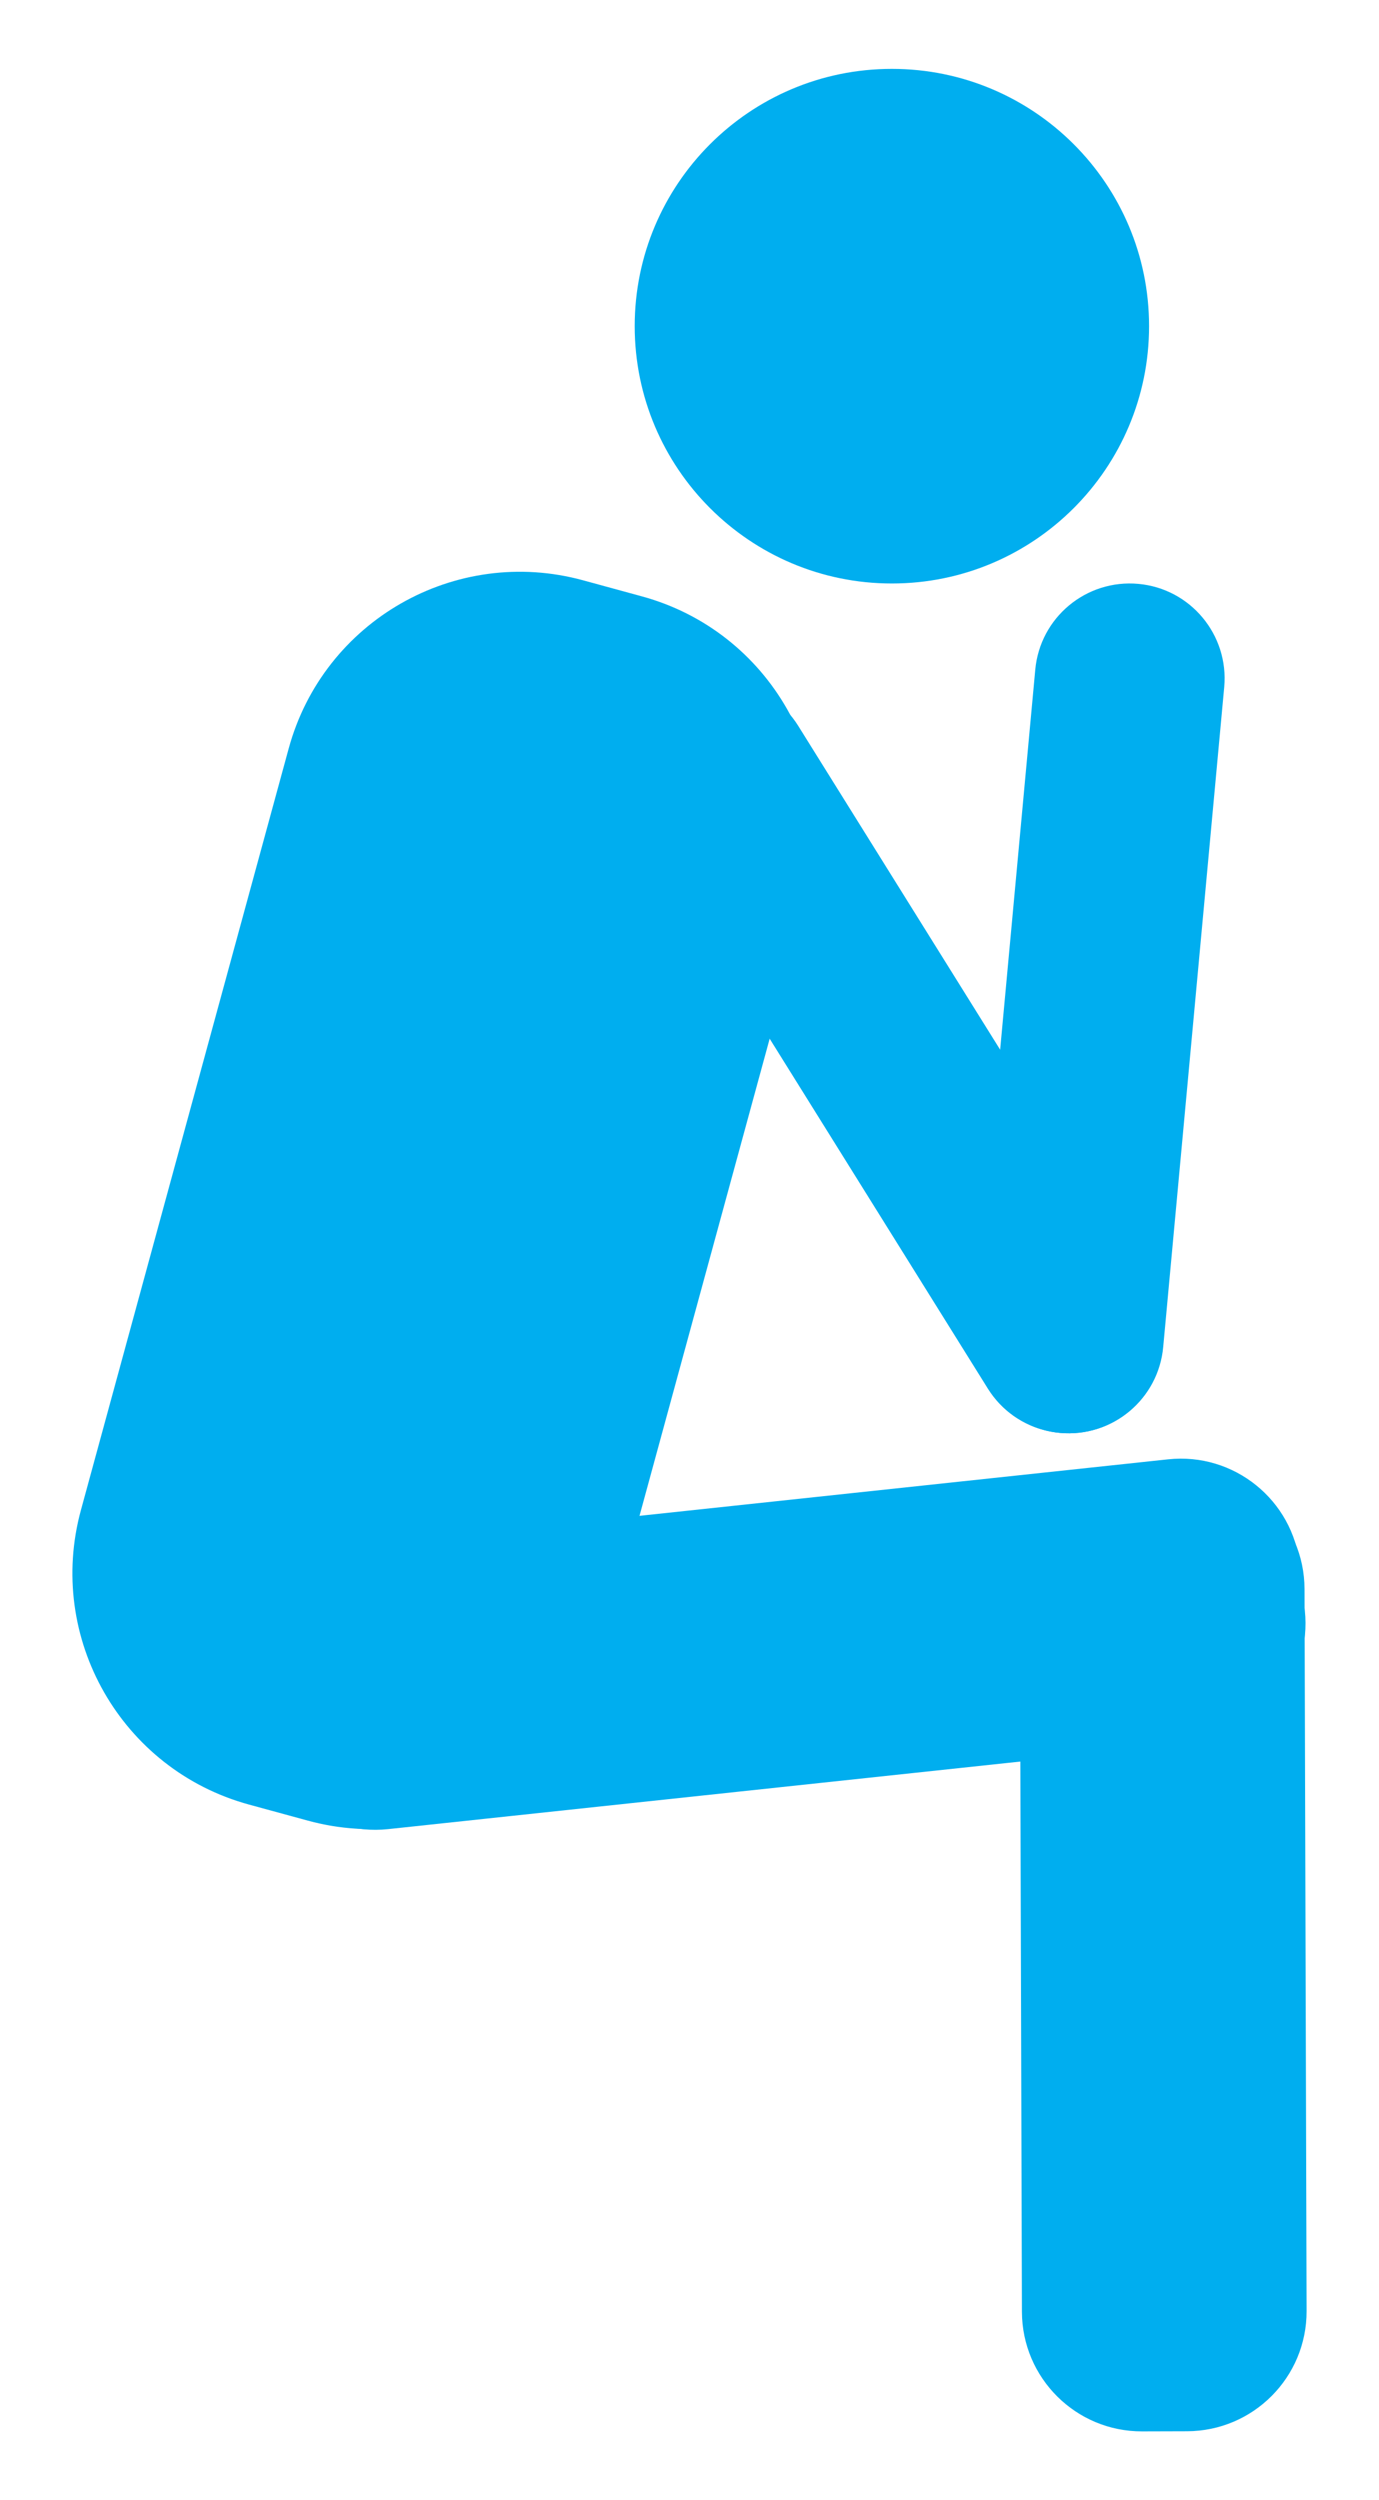 <?xml version="1.0" encoding="utf-8"?>
<!-- Generator: Adobe Illustrator 16.0.0, SVG Export Plug-In . SVG Version: 6.00 Build 0)  -->
<!DOCTYPE svg PUBLIC "-//W3C//DTD SVG 1.1//EN" "http://www.w3.org/Graphics/SVG/1.1/DTD/svg11.dtd">
<svg version="1.1" id="Calque_1" xmlns="http://www.w3.org/2000/svg" xmlns:xlink="http://www.w3.org/1999/xlink" x="0px" y="0px"
	 width="165.541px" height="299.99px" viewBox="0 0 165.541 299.99" enable-background="new 0 0 165.541 299.99"
	 xml:space="preserve">
<g>
	<path fill="#00AEEF" d="M107.064,70.01c17.053,0,30.875-13.825,30.875-30.876c0-17.049-13.822-30.87-30.875-30.87
		c-17.051,0-30.871,13.821-30.871,30.87C76.194,56.185,90.014,70.01,107.064,70.01z"/>
	<path fill="#00AEEF" d="M36.959,218.447c15.33,4.186,31.15-4.848,35.338-20.184l24.939-91.375
		c4.184-15.333-4.852-31.15-20.183-35.334l-7.063-1.928c-15.326-4.185-31.149,4.849-35.334,20.182L9.715,181.184
		c-4.185,15.336,4.854,31.152,20.182,35.337L36.959,218.447z"/>
	<path fill="#00AEEF" d="M76.5,99.152c-3.338-5.33-1.721-12.356,3.622-15.695l0,0c5.328-3.334,12.355-1.713,15.69,3.618
		l42.089,67.47c3.338,5.334,1.72,12.359-3.614,15.695l0,0c-5.336,3.335-12.363,1.711-15.697-3.622L76.5,99.152z"/>
	<path fill="#00AEEF" d="M124.277,80.361c0.568-6.264,6.108-10.878,12.381-10.305l0,0c6.26,0.572,10.871,6.115,10.303,12.377
		l-7.325,79.183c-0.571,6.267-6.11,10.882-12.376,10.309l0,0c-6.266-0.575-10.879-6.12-10.305-12.384L124.277,80.361z"/>
	<path fill="#00AEEF" d="M140.229,175.096c7.9-0.844,14.99,4.877,15.834,12.778l0.573,5.366c0.845,7.901-4.876,14.991-12.776,15.835
		l-97.276,10.392c-7.899,0.844-14.989-4.877-15.833-12.777l-0.574-5.367c-0.843-7.9,4.878-14.99,12.778-15.834L140.229,175.096z"/>
	<path fill="#00AEEF" d="M156.848,277.285c0.025,7.941-6.395,14.402-14.344,14.426l-5.397,0.016
		c-7.944,0.023-14.405-6.396-14.431-14.342l-0.248-86.633c-0.021-7.947,6.398-14.411,14.346-14.435l5.4-0.014
		c7.943-0.026,14.404,6.397,14.426,14.344L156.848,277.285z"/>
</g>
</svg>
